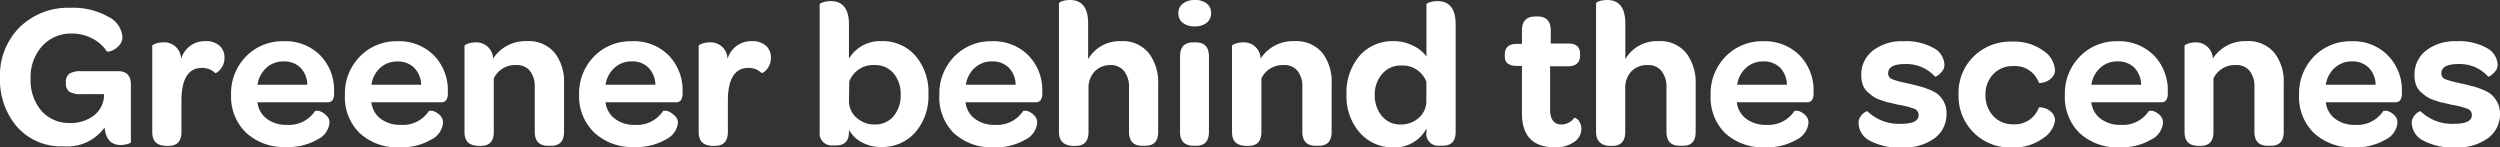 <svg xmlns="http://www.w3.org/2000/svg" viewBox="0 0 265.5 15.64"><rect x="0" y="0" width="265.5" height="15.64" fill="#333333" stroke="none"/><defs><style>.cls-1{fill:#fff;}</style></defs><title>t1-320x50</title><g id="Layer_2" data-name="Layer 2"><g id="Layer_1-2" data-name="Layer 1"><path class="cls-1" d="M0,8.23A7.2,7.2,0,0,1,2.08,2.9,7.32,7.32,0,0,1,7.48.83a7.51,7.51,0,0,1,4,.94A2.61,2.61,0,0,1,13,3.89a1.33,1.33,0,0,1-.41,1,2.09,2.09,0,0,1-.81.53c-.26.08-.41.1-.46,0A4,4,0,0,0,9.74,4.06a4.54,4.54,0,0,0-2.1-.5A4.14,4.14,0,0,0,4.49,4.88,4.91,4.91,0,0,0,3.25,8.34,5,5,0,0,0,4.4,11.77a3.87,3.87,0,0,0,3,1.29,4.06,4.06,0,0,0,2.49-.73,2.82,2.82,0,0,0,1.15-2V10H8.55a2.13,2.13,0,0,1-1.18-.26A1,1,0,0,1,7,8.84V8.71a1,1,0,0,1,.38-.89,2.13,2.13,0,0,1,1.18-.26h4c.92,0,1.37.51,1.34,1.54v6s0,.06-.14.11a1.32,1.32,0,0,1-.41.13,2.46,2.46,0,0,1-.53.06q-1.54,0-1.71-1.86a4.92,4.92,0,0,1-4.4,2,6.24,6.24,0,0,1-4.9-2.07A7.64,7.64,0,0,1,0,8.23Z"/><path class="cls-1" d="M16.17,14V4.86s0-.08.15-.13a1.7,1.7,0,0,1,.43-.16,2.3,2.3,0,0,1,.58-.07,1.78,1.78,0,0,1,1.9,1.78,2.61,2.61,0,0,1,2.61-1.91,2.15,2.15,0,0,1,1.46.47,1.65,1.65,0,0,1,.54,1.3,1.8,1.8,0,0,1-.24.94,1.75,1.75,0,0,1-.48.56c-.15.1-.24.14-.27.11a2,2,0,0,0-1.4-.54c-1.45,0-2.18,1.17-2.18,3.51V14c0,1-.45,1.49-1.37,1.49h-.32C16.64,15.44,16.17,15,16.17,14Z"/><path class="cls-1" d="M24.54,10.07A5.58,5.58,0,0,1,26.12,6a5.4,5.4,0,0,1,4-1.62A5.18,5.18,0,0,1,34,5.87a5.26,5.26,0,0,1,1.48,3.87V10a1.21,1.21,0,0,1-.17.65.66.66,0,0,1-.56.21H27.34a2.55,2.55,0,0,0,1,1.76,3.43,3.43,0,0,0,2.13.64,3.31,3.31,0,0,0,3-1.49s.14,0,.38,0a1.78,1.78,0,0,1,.73.42A1.07,1.07,0,0,1,35,13a2.21,2.21,0,0,1-1.26,1.8,6.19,6.19,0,0,1-3.38.81,5.88,5.88,0,0,1-4.23-1.52A5.33,5.33,0,0,1,24.54,10.07ZM27.35,9h5.28a2.57,2.57,0,0,0-.71-1.8,2.44,2.44,0,0,0-1.8-.68,2.66,2.66,0,0,0-1.84.69A3,3,0,0,0,27.35,9Z"/><path class="cls-1" d="M36.63,10.07A5.59,5.59,0,0,1,38.22,6a5.39,5.39,0,0,1,4-1.62,5.2,5.2,0,0,1,3.86,1.5,5.3,5.3,0,0,1,1.48,3.87V10a1.29,1.29,0,0,1-.18.65.65.65,0,0,1-.56.21H39.44a2.52,2.52,0,0,0,1,1.76,3.38,3.38,0,0,0,2.12.64,3.29,3.29,0,0,0,3-1.49s.15,0,.38,0a1.78,1.78,0,0,1,.73.42,1.07,1.07,0,0,1,.38.84,2.2,2.2,0,0,1-1.27,1.8,6.17,6.17,0,0,1-3.38.81,5.84,5.84,0,0,1-4.22-1.52A5.33,5.33,0,0,1,36.63,10.07ZM39.45,9h5.28A2.66,2.66,0,0,0,44,7.21a2.44,2.44,0,0,0-1.8-.68,2.65,2.65,0,0,0-1.84.69A2.94,2.94,0,0,0,39.45,9Z"/><path class="cls-1" d="M49.33,14V4.86s.05-.08.15-.13a1.65,1.65,0,0,1,.44-.16,2.22,2.22,0,0,1,.57-.07,1.78,1.78,0,0,1,1.88,1.72A4.07,4.07,0,0,1,55.9,4.37a3.6,3.6,0,0,1,3,1.23,4.92,4.92,0,0,1,1,3.22V14c0,1-.46,1.48-1.37,1.48h-.33c-.94,0-1.41-.5-1.41-1.49V9.23a2.59,2.59,0,0,0-.51-1.7,1.77,1.77,0,0,0-1.47-.62,2.49,2.49,0,0,0-2.37,1.42V14c0,1-.45,1.49-1.37,1.49h-.32C49.8,15.44,49.33,15,49.33,14Z"/><path class="cls-1" d="M61.5,10.07A5.62,5.62,0,0,1,63.08,6a5.41,5.41,0,0,1,4-1.62A5.16,5.16,0,0,1,71,5.87a5.27,5.27,0,0,1,1.49,3.87V10a1.29,1.29,0,0,1-.18.65.65.65,0,0,1-.56.21H64.31a2.52,2.52,0,0,0,1,1.76,3.38,3.38,0,0,0,2.12.64,3.3,3.3,0,0,0,3-1.49s.14,0,.38,0a1.78,1.78,0,0,1,.73.42A1.07,1.07,0,0,1,72,13a2.22,2.22,0,0,1-1.27,1.8,6.19,6.19,0,0,1-3.38.81,5.88,5.88,0,0,1-4.23-1.52A5.36,5.36,0,0,1,61.5,10.07ZM64.31,9H69.6a2.63,2.63,0,0,0-.72-1.8,2.4,2.4,0,0,0-1.8-.68,2.64,2.64,0,0,0-1.83.69A3,3,0,0,0,64.31,9Z"/><path class="cls-1" d="M74.2,14V4.86s0-.08.15-.13a1.7,1.7,0,0,1,.43-.16,2.3,2.3,0,0,1,.58-.07,1.78,1.78,0,0,1,1.9,1.78,2.61,2.61,0,0,1,2.61-1.91,2.15,2.15,0,0,1,1.46.47,1.65,1.65,0,0,1,.54,1.3,1.8,1.8,0,0,1-.24.94,1.75,1.75,0,0,1-.48.56c-.15.1-.24.14-.27.11a2,2,0,0,0-1.4-.54c-1.45,0-2.18,1.17-2.18,3.51V14c0,1-.46,1.49-1.37,1.49h-.32C74.67,15.44,74.2,15,74.2,14Z"/><path class="cls-1" d="M87.05,14V.46s0-.09.16-.14a2.4,2.4,0,0,1,.43-.14,2.78,2.78,0,0,1,.58-.06c1.29,0,1.94.82,1.94,2.47V6.22a3.85,3.85,0,0,1,3.47-1.85,4.61,4.61,0,0,1,3.59,1.55A5.94,5.94,0,0,1,98.6,10a5.86,5.86,0,0,1-1.39,4.05,4.64,4.64,0,0,1-3.62,1.56,4.18,4.18,0,0,1-2.09-.51,3.34,3.34,0,0,1-1.34-1.32V14c0,1-.46,1.44-1.37,1.44h-.32A1.28,1.28,0,0,1,87.05,14Zm3.11-3.21A2.33,2.33,0,0,0,91,12.53a2.75,2.75,0,0,0,1.89.69,2.52,2.52,0,0,0,2-.87,3.39,3.39,0,0,0,.76-2.3,3.36,3.36,0,0,0-.76-2.27,2.51,2.51,0,0,0-2-.87,2.7,2.7,0,0,0-2.7,1.76Z"/><path class="cls-1" d="M99.76,10.07A5.59,5.59,0,0,1,101.35,6a5.39,5.39,0,0,1,4-1.62,5.2,5.2,0,0,1,3.86,1.5,5.26,5.26,0,0,1,1.48,3.87V10a1.12,1.12,0,0,1-.18.65.65.65,0,0,1-.56.21h-7.41a2.52,2.52,0,0,0,1,1.76,3.41,3.41,0,0,0,2.13.64,3.31,3.31,0,0,0,3-1.49s.14,0,.38,0a1.85,1.85,0,0,1,.73.42,1.1,1.1,0,0,1,.37.84,2.21,2.21,0,0,1-1.26,1.8,6.22,6.22,0,0,1-3.38.81,5.85,5.85,0,0,1-4.23-1.52A5.33,5.33,0,0,1,99.76,10.07ZM102.58,9h5.28a2.62,2.62,0,0,0-.71-1.8,2.44,2.44,0,0,0-1.8-.68,2.65,2.65,0,0,0-1.84.69A2.94,2.94,0,0,0,102.58,9Z"/><path class="cls-1" d="M112.46,14V.35s.05-.1.15-.14a1.85,1.85,0,0,1,.44-.15,2.76,2.76,0,0,1,.57-.06c1.3,0,1.94.83,1.94,2.49V6.28A3.86,3.86,0,0,1,119,4.37a3.56,3.56,0,0,1,3,1.27,5.14,5.14,0,0,1,1,3.27V14c0,1-.46,1.48-1.36,1.48h-.34c-.94,0-1.4-.5-1.4-1.49V9.3a2.68,2.68,0,0,0-.53-1.76A1.77,1.77,0,0,0,118,6.91a2.31,2.31,0,0,0-1.74.67,2.55,2.55,0,0,0-.66,1.85V14c0,1-.45,1.49-1.36,1.49h-.33C112.93,15.44,112.46,14.94,112.46,14Z"/><path class="cls-1" d="M125.14,1.4a1.24,1.24,0,0,1,.46-1A2,2,0,0,1,126.88,0a1.94,1.94,0,0,1,1.27.37,1.24,1.24,0,0,1,.47,1,1.28,1.28,0,0,1-.47,1.05,1.94,1.94,0,0,1-1.27.38,2,2,0,0,1-1.28-.38A1.28,1.28,0,0,1,125.14,1.4ZM125.32,14V6q0-1.49,1.38-1.5H127c.92,0,1.39.5,1.39,1.5v8c0,1-.45,1.48-1.36,1.48h-.33C125.79,15.44,125.32,15,125.32,14Z"/><path class="cls-1" d="M130.84,14V4.86s0-.08.15-.13a1.8,1.8,0,0,1,.44-.16A2.22,2.22,0,0,1,132,4.5a1.77,1.77,0,0,1,1.88,1.72,4.07,4.07,0,0,1,3.54-1.85,3.63,3.63,0,0,1,3,1.23,5,5,0,0,1,1,3.22V14c0,1-.46,1.48-1.36,1.48h-.34c-.94,0-1.41-.5-1.41-1.49V9.23a2.59,2.59,0,0,0-.51-1.7,1.77,1.77,0,0,0-1.47-.62,2.49,2.49,0,0,0-2.37,1.42V14c0,1-.45,1.49-1.36,1.49h-.33C131.31,15.44,130.84,15,130.84,14Z"/><path class="cls-1" d="M143,10.05a6,6,0,0,1,1.39-4.13,4.64,4.64,0,0,1,3.63-1.55,4.48,4.48,0,0,1,2,.46A3.68,3.68,0,0,1,151.49,6V.46s0-.09.15-.14a2.29,2.29,0,0,1,.44-.14,2.76,2.76,0,0,1,.57-.06c1.29,0,1.94.82,1.94,2.47V14c0,1-.45,1.47-1.36,1.47h-.33A1.26,1.26,0,0,1,151.49,14v-.35a3.78,3.78,0,0,1-3.48,2,4.6,4.6,0,0,1-3.59-1.55A5.82,5.82,0,0,1,143,10.05Zm3,0a3.36,3.36,0,0,0,.77,2.29,2.49,2.49,0,0,0,2,.88,2.74,2.74,0,0,0,1.91-.71,2.36,2.36,0,0,0,.8-1.83v-2a2.68,2.68,0,0,0-2.67-1.72,2.54,2.54,0,0,0-2,.86A3.29,3.29,0,0,0,146,10.05Z"/><path class="cls-1" d="M159.81,6v-.2q0-1.14,1.29-1.14h.53V3.25q0-1.49,1.41-1.5h.26c.92,0,1.39.5,1.39,1.5V4.62h1.86c.84,0,1.25.36,1.25,1.09v.18c0,.76-.42,1.14-1.27,1.15h-1.91v4.6c0,1,.4,1.58,1.2,1.58a1.71,1.71,0,0,0,1.38-.72s.09,0,.21.08a1,1,0,0,1,.36.42,1.35,1.35,0,0,1,.17.7,1.66,1.66,0,0,1-.77,1.38,3.42,3.42,0,0,1-2.06.56q-3.5,0-3.48-3.67V7h-.53Q159.81,7,159.81,6Z"/><path class="cls-1" d="M169.5,14V.35s.05-.1.15-.14a1.85,1.85,0,0,1,.44-.15,2.78,2.78,0,0,1,.58-.06c1.29,0,1.94.83,1.94,2.49V6.28a3.85,3.85,0,0,1,3.47-1.91,3.55,3.55,0,0,1,3,1.27,5.14,5.14,0,0,1,1,3.27V14c0,1-.45,1.48-1.36,1.48h-.34c-.94,0-1.4-.5-1.4-1.49V9.3a2.68,2.68,0,0,0-.53-1.76A1.75,1.75,0,0,0,175,6.91a2.31,2.31,0,0,0-1.75.67,2.55,2.55,0,0,0-.65,1.85V14c0,1-.46,1.49-1.37,1.49h-.33C170,15.44,169.5,14.94,169.5,14Z"/><path class="cls-1" d="M181.67,10.07A5.59,5.59,0,0,1,183.26,6a5.39,5.39,0,0,1,4-1.62,5.2,5.2,0,0,1,3.86,1.5,5.3,5.3,0,0,1,1.48,3.87V10a1.2,1.2,0,0,1-.18.65.65.65,0,0,1-.56.21h-7.41a2.52,2.52,0,0,0,1,1.76,3.39,3.39,0,0,0,2.13.64,3.31,3.31,0,0,0,3-1.49s.14,0,.37,0a1.72,1.72,0,0,1,.73.42,1.07,1.07,0,0,1,.38.84,2.21,2.21,0,0,1-1.26,1.8,6.22,6.22,0,0,1-3.38.81,5.85,5.85,0,0,1-4.23-1.52A5.33,5.33,0,0,1,181.67,10.07ZM184.49,9h5.28a2.66,2.66,0,0,0-.71-1.8,2.44,2.44,0,0,0-1.8-.68,2.65,2.65,0,0,0-1.84.69A2.94,2.94,0,0,0,184.49,9Z"/><path class="cls-1" d="M197.38,13a1,1,0,0,1,.22-.63,1.37,1.37,0,0,1,.45-.45c.15-.09.24-.13.27-.1a4.82,4.82,0,0,0,3.55,1.33c1.26,0,1.89-.31,1.89-.92a.71.71,0,0,0-.46-.68,8.74,8.74,0,0,0-1.61-.41l-.23-.05-.83-.2c-.18,0-.45-.12-.8-.23a3.25,3.25,0,0,1-.85-.38,6.41,6.41,0,0,1-.65-.52,1.87,1.87,0,0,1-.5-.76,2.89,2.89,0,0,1-.16-1,3.2,3.2,0,0,1,1.22-2.62,5,5,0,0,1,3.26-1,6,6,0,0,1,3.22.73,2.11,2.11,0,0,1,1.13,1.79,1.07,1.07,0,0,1-.24.66,2.27,2.27,0,0,1-.48.46c-.16.1-.26.14-.29.11a4.08,4.08,0,0,0-3.14-1.33c-1.22,0-1.83.32-1.83,1a.63.63,0,0,0,.42.61,9.14,9.14,0,0,0,1.47.4,2.82,2.82,0,0,0,.4.09l1,.25a7.5,7.5,0,0,1,1,.33,3.72,3.72,0,0,1,1,.54,2.79,2.79,0,0,1,.63.8,2.43,2.43,0,0,1,.28,1.19,3.17,3.17,0,0,1-1.25,2.66,5.54,5.54,0,0,1-3.46,1,6.72,6.72,0,0,1-3.46-.74A2.16,2.16,0,0,1,197.38,13Z"/><path class="cls-1" d="M208,10a5.36,5.36,0,0,1,1.6-4,5.52,5.52,0,0,1,4.06-1.58,5.27,5.27,0,0,1,3.39,1,2.66,2.66,0,0,1,1.19,2,1.12,1.12,0,0,1-.42.91,1.9,1.9,0,0,1-.84.44c-.28.06-.43.06-.46,0a2.68,2.68,0,0,0-2.73-1.75,2.8,2.8,0,0,0-2.11.86,3.05,3.05,0,0,0-.82,2.19,3.17,3.17,0,0,0,.82,2.25,2.78,2.78,0,0,0,2.11.88,2.71,2.71,0,0,0,2.73-1.76c0-.06.17-.06.45,0a1.76,1.76,0,0,1,.85.43,1.19,1.19,0,0,1,.42.94A2.69,2.69,0,0,1,217,14.66a5.23,5.23,0,0,1-3.36,1A5.44,5.44,0,0,1,208,10Z"/><path class="cls-1" d="M219.29,10.07A5.59,5.59,0,0,1,220.88,6a5.39,5.39,0,0,1,4-1.62,5.2,5.2,0,0,1,3.86,1.5,5.3,5.3,0,0,1,1.48,3.87V10a1.29,1.29,0,0,1-.18.65.65.65,0,0,1-.56.21H222.1a2.52,2.52,0,0,0,1,1.76,3.38,3.38,0,0,0,2.12.64,3.29,3.29,0,0,0,3-1.49s.15,0,.38,0a1.72,1.72,0,0,1,.73.42,1.07,1.07,0,0,1,.38.84,2.2,2.2,0,0,1-1.27,1.8,6.17,6.17,0,0,1-3.38.81,5.84,5.84,0,0,1-4.22-1.52A5.33,5.33,0,0,1,219.29,10.07ZM222.11,9h5.28a2.66,2.66,0,0,0-.71-1.8,2.44,2.44,0,0,0-1.8-.68,2.65,2.65,0,0,0-1.84.69A2.94,2.94,0,0,0,222.11,9Z"/><path class="cls-1" d="M232,14V4.86s0-.08.15-.13a1.65,1.65,0,0,1,.44-.16,2.22,2.22,0,0,1,.57-.07A1.78,1.78,0,0,1,235,6.22a4.07,4.07,0,0,1,3.53-1.85,3.6,3.6,0,0,1,3,1.23,4.92,4.92,0,0,1,1,3.22V14c0,1-.46,1.48-1.37,1.48h-.33c-.94,0-1.41-.5-1.41-1.49V9.23a2.59,2.59,0,0,0-.51-1.7,1.77,1.77,0,0,0-1.47-.62,2.49,2.49,0,0,0-2.37,1.42V14c0,1-.45,1.49-1.37,1.49h-.32C232.46,15.44,232,15,232,14Z"/><path class="cls-1" d="M244.16,10.07A5.62,5.62,0,0,1,245.74,6a5.41,5.41,0,0,1,4-1.62,5.16,5.16,0,0,1,3.85,1.5,5.27,5.27,0,0,1,1.49,3.87V10a1.29,1.29,0,0,1-.18.65.65.65,0,0,1-.56.21H247a2.52,2.52,0,0,0,1,1.76,3.38,3.38,0,0,0,2.12.64,3.3,3.3,0,0,0,3-1.49s.14,0,.38,0a1.78,1.78,0,0,1,.73.42,1.07,1.07,0,0,1,.38.84,2.22,2.22,0,0,1-1.27,1.8,6.19,6.19,0,0,1-3.38.81,5.88,5.88,0,0,1-4.23-1.52A5.36,5.36,0,0,1,244.16,10.07ZM247,9h5.29a2.63,2.63,0,0,0-.72-1.8,2.4,2.4,0,0,0-1.79-.68,2.65,2.65,0,0,0-1.84.69A3,3,0,0,0,247,9Z"/><path class="cls-1" d="M256.13,13a1,1,0,0,1,.22-.63,1.37,1.37,0,0,1,.45-.45c.15-.09.24-.13.27-.1a4.82,4.82,0,0,0,3.55,1.33c1.26,0,1.89-.31,1.89-.92a.7.7,0,0,0-.47-.68,8.31,8.31,0,0,0-1.61-.41l-.22-.05-.83-.2c-.18,0-.45-.12-.8-.23a3.25,3.25,0,0,1-.85-.38,6.41,6.41,0,0,1-.65-.52,1.77,1.77,0,0,1-.5-.76,2.89,2.89,0,0,1-.16-1,3.22,3.22,0,0,1,1.21-2.62,5,5,0,0,1,3.27-1,6,6,0,0,1,3.22.73,2.11,2.11,0,0,1,1.13,1.79,1.07,1.07,0,0,1-.24.66,2.3,2.3,0,0,1-.49.46c-.16.1-.25.14-.28.11a4.08,4.08,0,0,0-3.14-1.33c-1.22,0-1.83.32-1.83,1a.63.63,0,0,0,.42.61,9.14,9.14,0,0,0,1.47.4,2.82,2.82,0,0,0,.4.09l1,.25a7.5,7.5,0,0,1,1,.33,3.72,3.72,0,0,1,1,.54,2.79,2.79,0,0,1,.63.8A2.43,2.43,0,0,1,265.5,12a3.15,3.15,0,0,1-1.26,2.66,5.48,5.48,0,0,1-3.45,1,6.72,6.72,0,0,1-3.46-.74A2.16,2.16,0,0,1,256.13,13Z"/></g></g></svg>